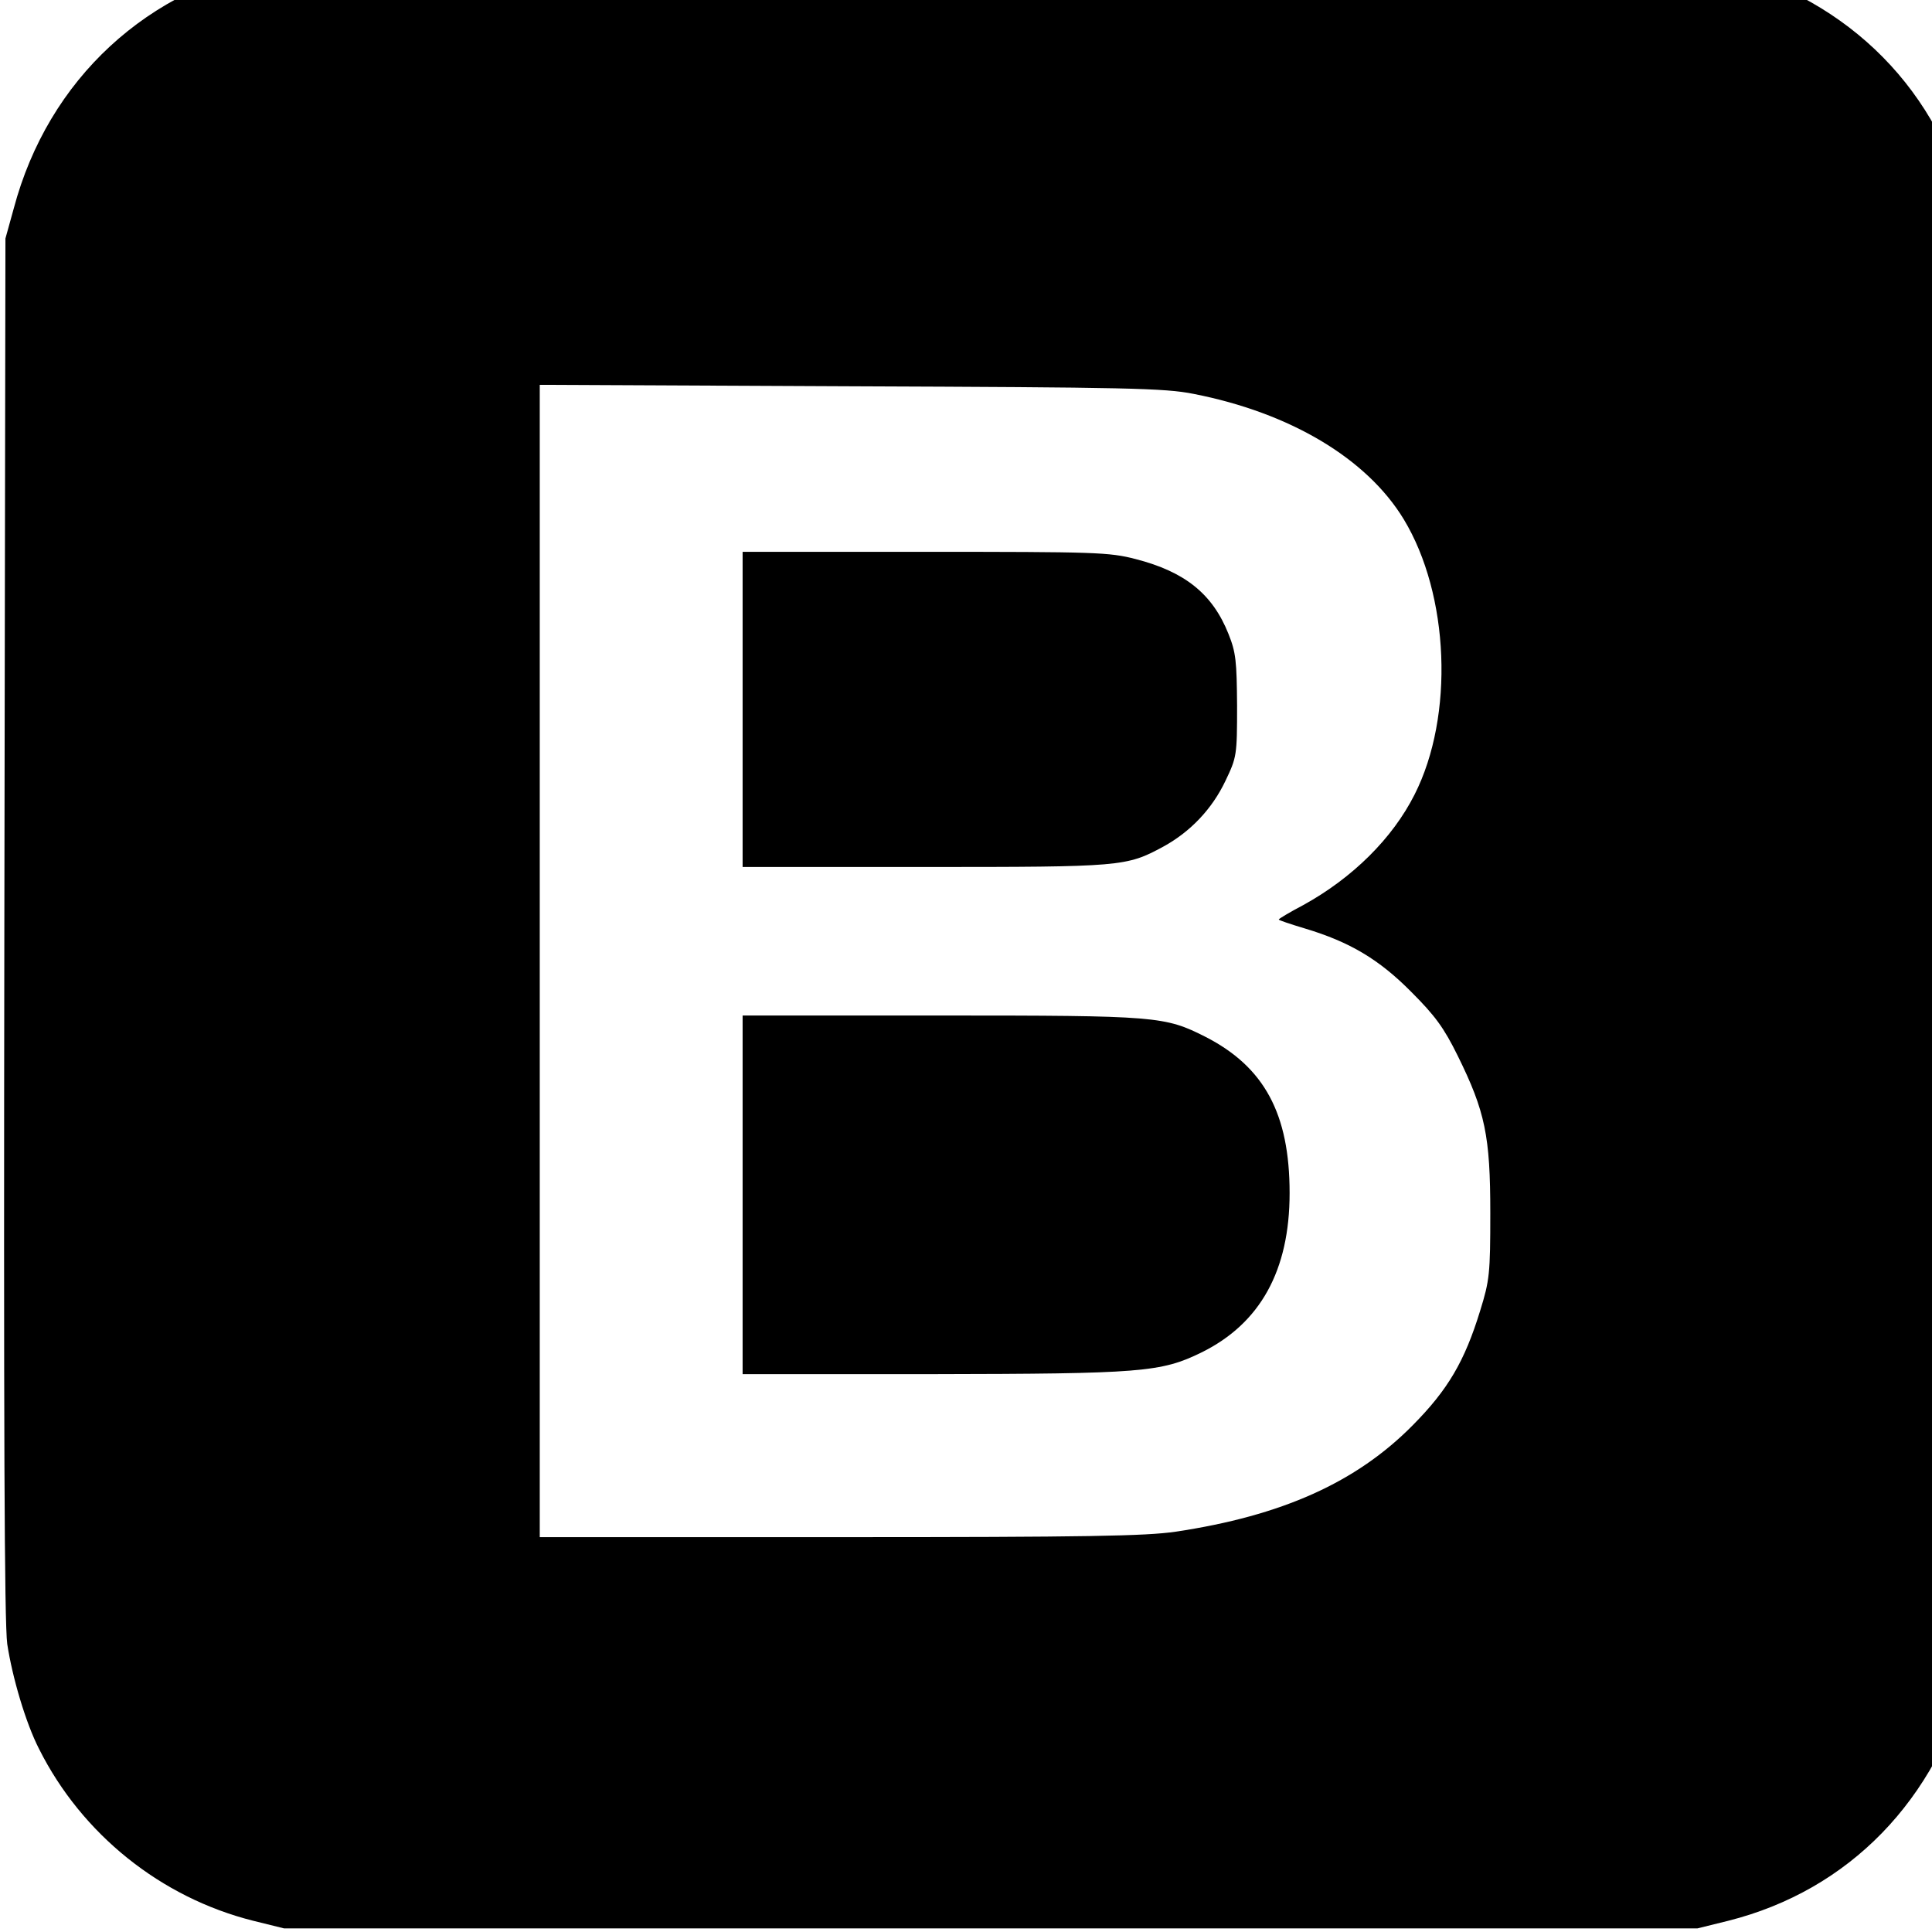 <?xml version="1.0" standalone="no"?>
<!DOCTYPE svg PUBLIC "-//W3C//DTD SVG 20010904//EN"
 "http://www.w3.org/TR/2001/REC-SVG-20010904/DTD/svg10.dtd">
<svg version="1.0" xmlns="http://www.w3.org/2000/svg"
 width="16pt" height="16pt" viewBox="0 0 16 16"
 preserveAspectRatio="xMidYMid meet">
<g transform="translate(0,16) scale(0.003,-0.003)"
fill="#000000" stroke="none">
<path d="M770 5435 c-362 -66 -637 -320 -732 -677 l-23 -83 -3 -1900 c-2
-1380 0 -1922 8 -1980 14 -92 51 -218 88 -290 118 -235 336 -410 591 -474 l85
-21 1951 0 1951 0 85 21 c333 84 576 333 667 687 16 62 17 199 17 2002 0 1847
-1 1939 -18 2014 -82 348 -328 598 -682 692 -67 18 -157 18 -1990 20 -1584 2
-1933 0 -1995 -11z m2525 -1189 c266 -52 478 -178 580 -346 126 -208 140 -543
30 -760 -61 -121 -171 -230 -307 -305 -38 -20 -68 -38 -68 -40 0 -2 33 -13 73
-25 123 -37 204 -85 293 -175 66 -66 90 -99 128 -176 76 -154 90 -222 90 -434
0 -168 -2 -186 -28 -270 -43 -140 -89 -218 -186 -316 -156 -158 -361 -250
-655 -294 -83 -12 -243 -15 -927 -15 l-828 0 0 1591 0 1590 858 -4 c766 -3
867 -5 947 -21z"/>
<path d="M2050 3375 l0 -435 503 0 c545 0 556 1 658 56 75 41 135 104 172 182
31 65 32 70 32 207 -1 123 -3 147 -24 199 -44 110 -120 171 -256 206 -73 19
-111 20 -582 20 l-503 0 0 -435z"/>
<path d="M2050 2035 l0 -495 523 0 c578 1 632 5 744 60 162 80 243 226 243
440 0 219 -70 348 -232 431 -113 57 -132 59 -730 59 l-548 0 0 -495z"/>
</g>
</svg>
